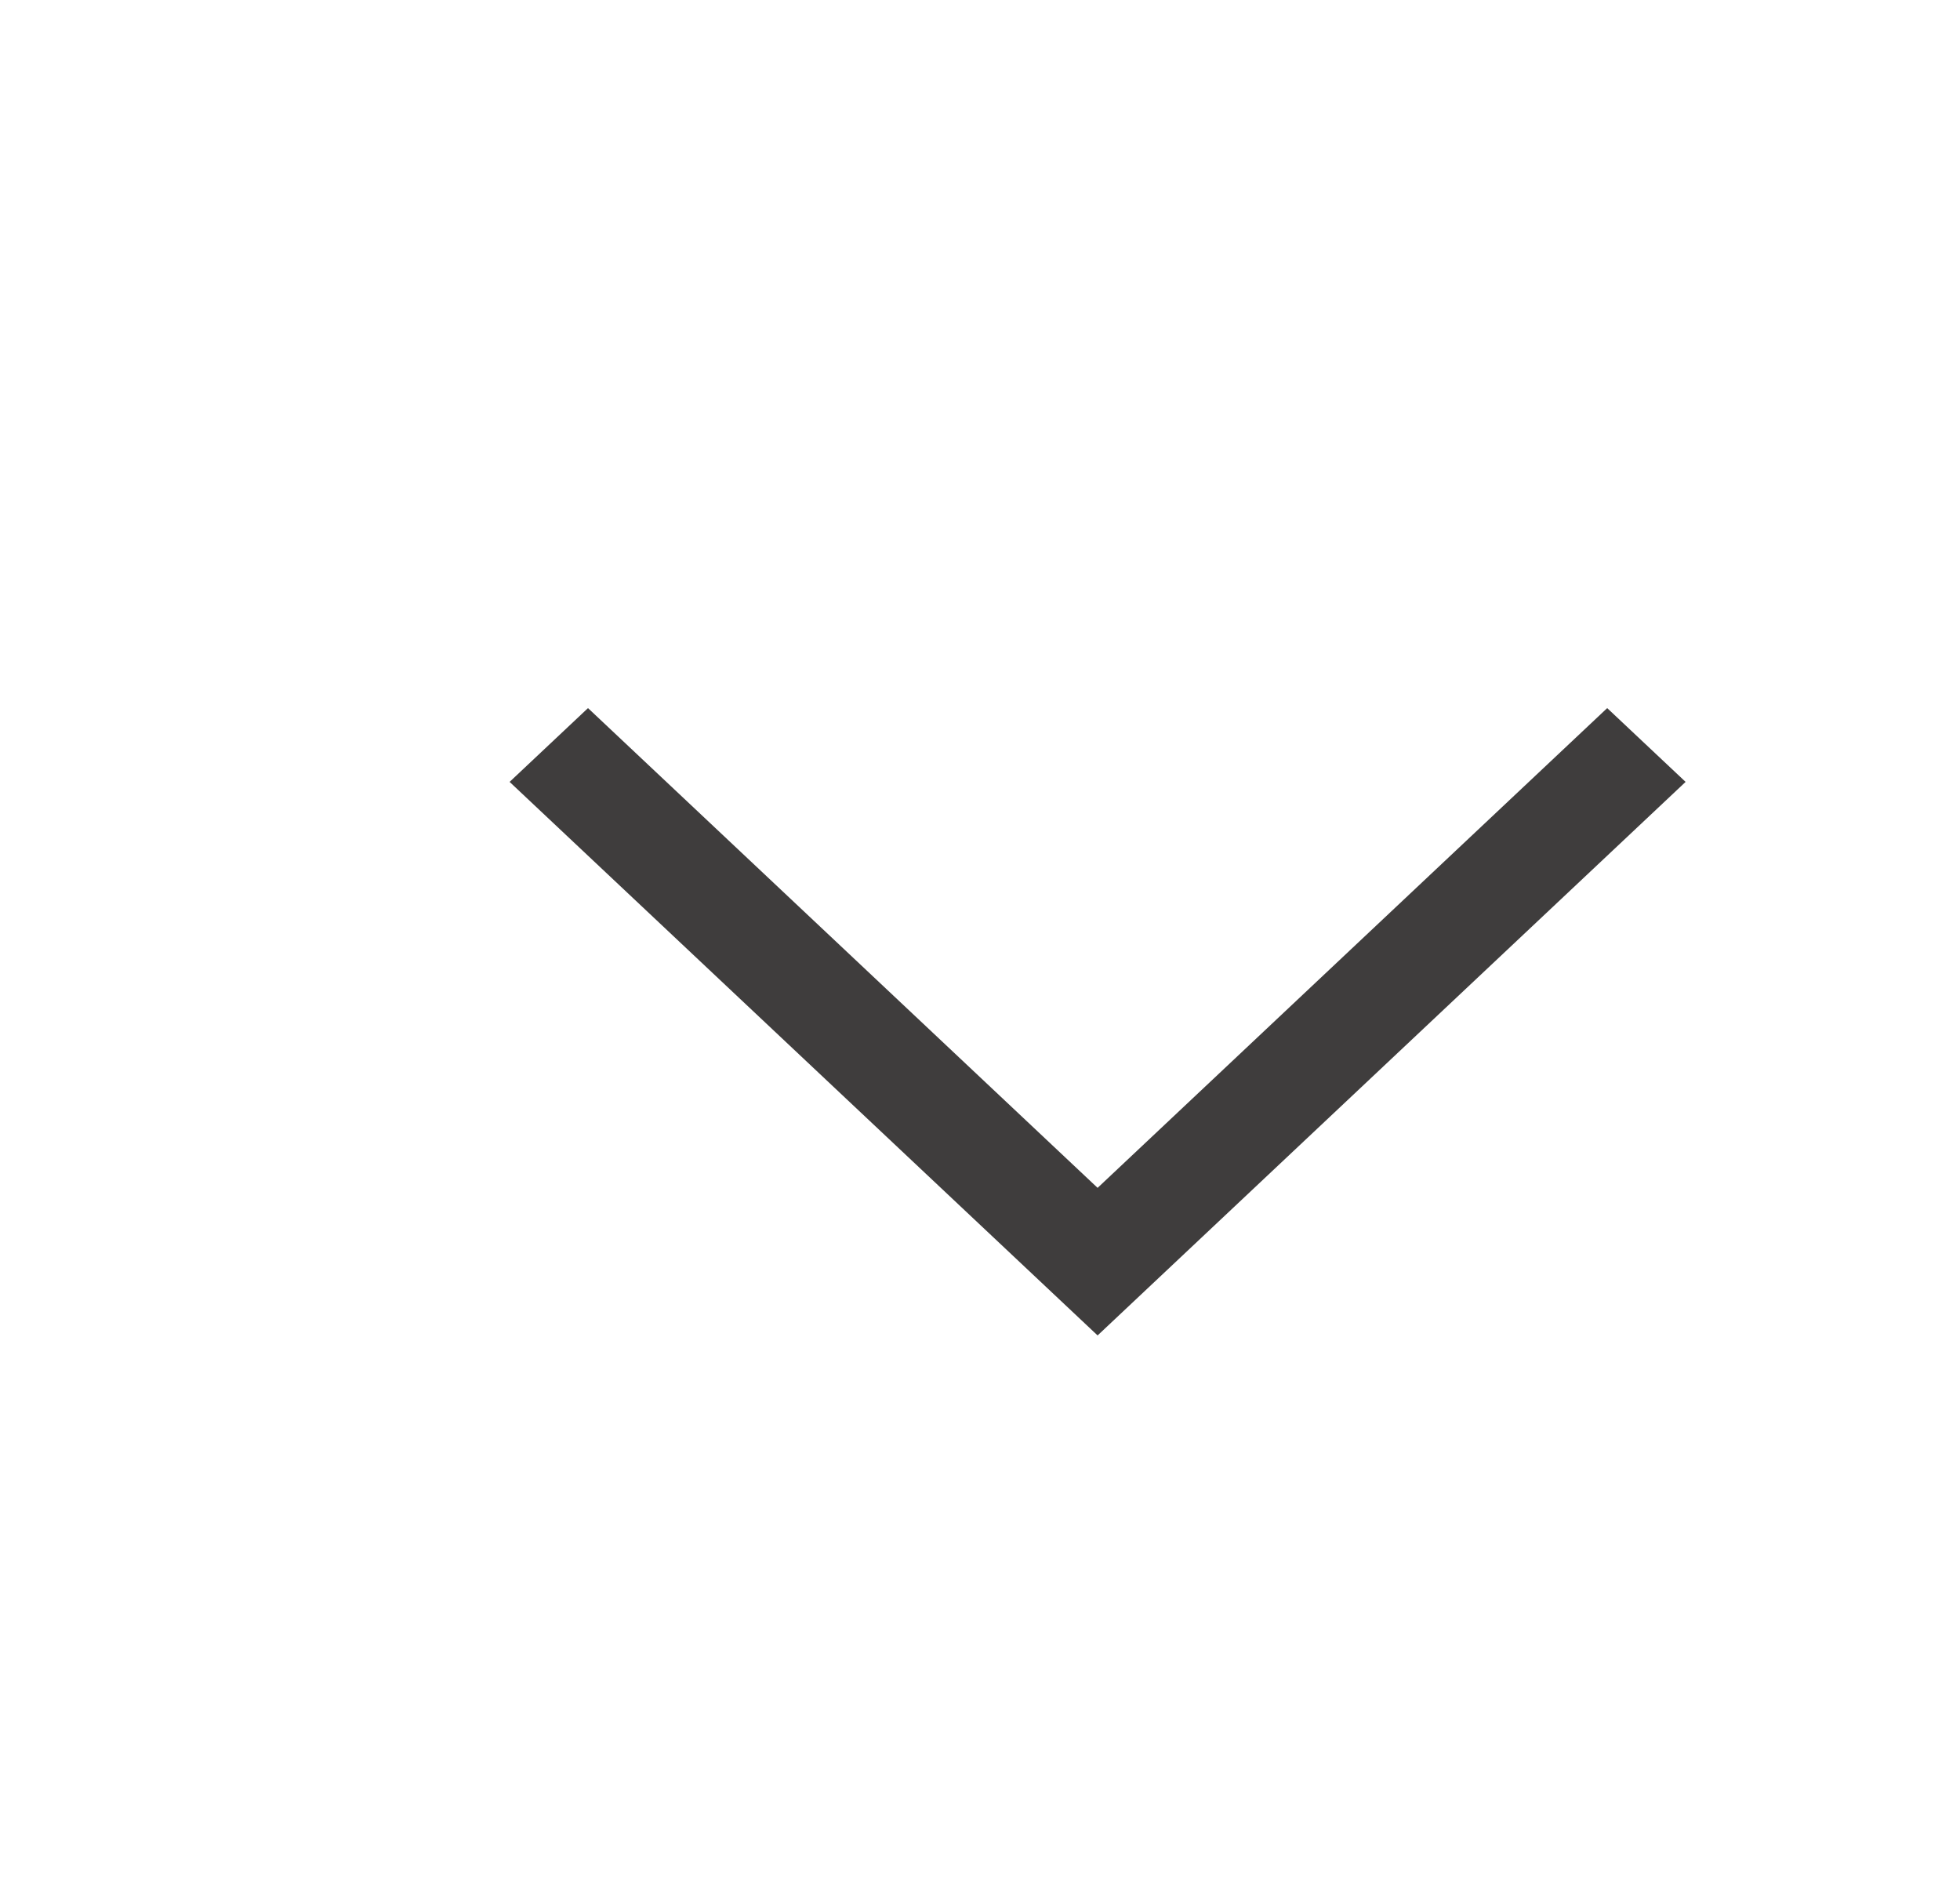 <svg width="25" height="24" viewBox="0 0 25 24" fill="none" xmlns="http://www.w3.org/2000/svg">
<g clip-path="url(#clip0_2002_1464)">
<mask id="mask0_2002_1464" style="mask-type:alpha" maskUnits="userSpaceOnUse" x="0" y="0" width="25" height="24">
<rect x="0.297" width="24" height="24" fill="#D9D9D9"/>
</mask>
<g mask="url(#mask0_2002_1464)">
<path d="M14 17.03L6.5 9.971L7.5 9.03L14 15.148L20.5 9.03L21.5 9.971L14 17.03Z" fill="#3F3D3D"/>
</g>
</g>
<defs>
<clipPath id="clip0_2002_1464">
<rect width="24" height="24" fill="white" transform="translate(0.297)"/>
</clipPath>
</defs>
</svg>
